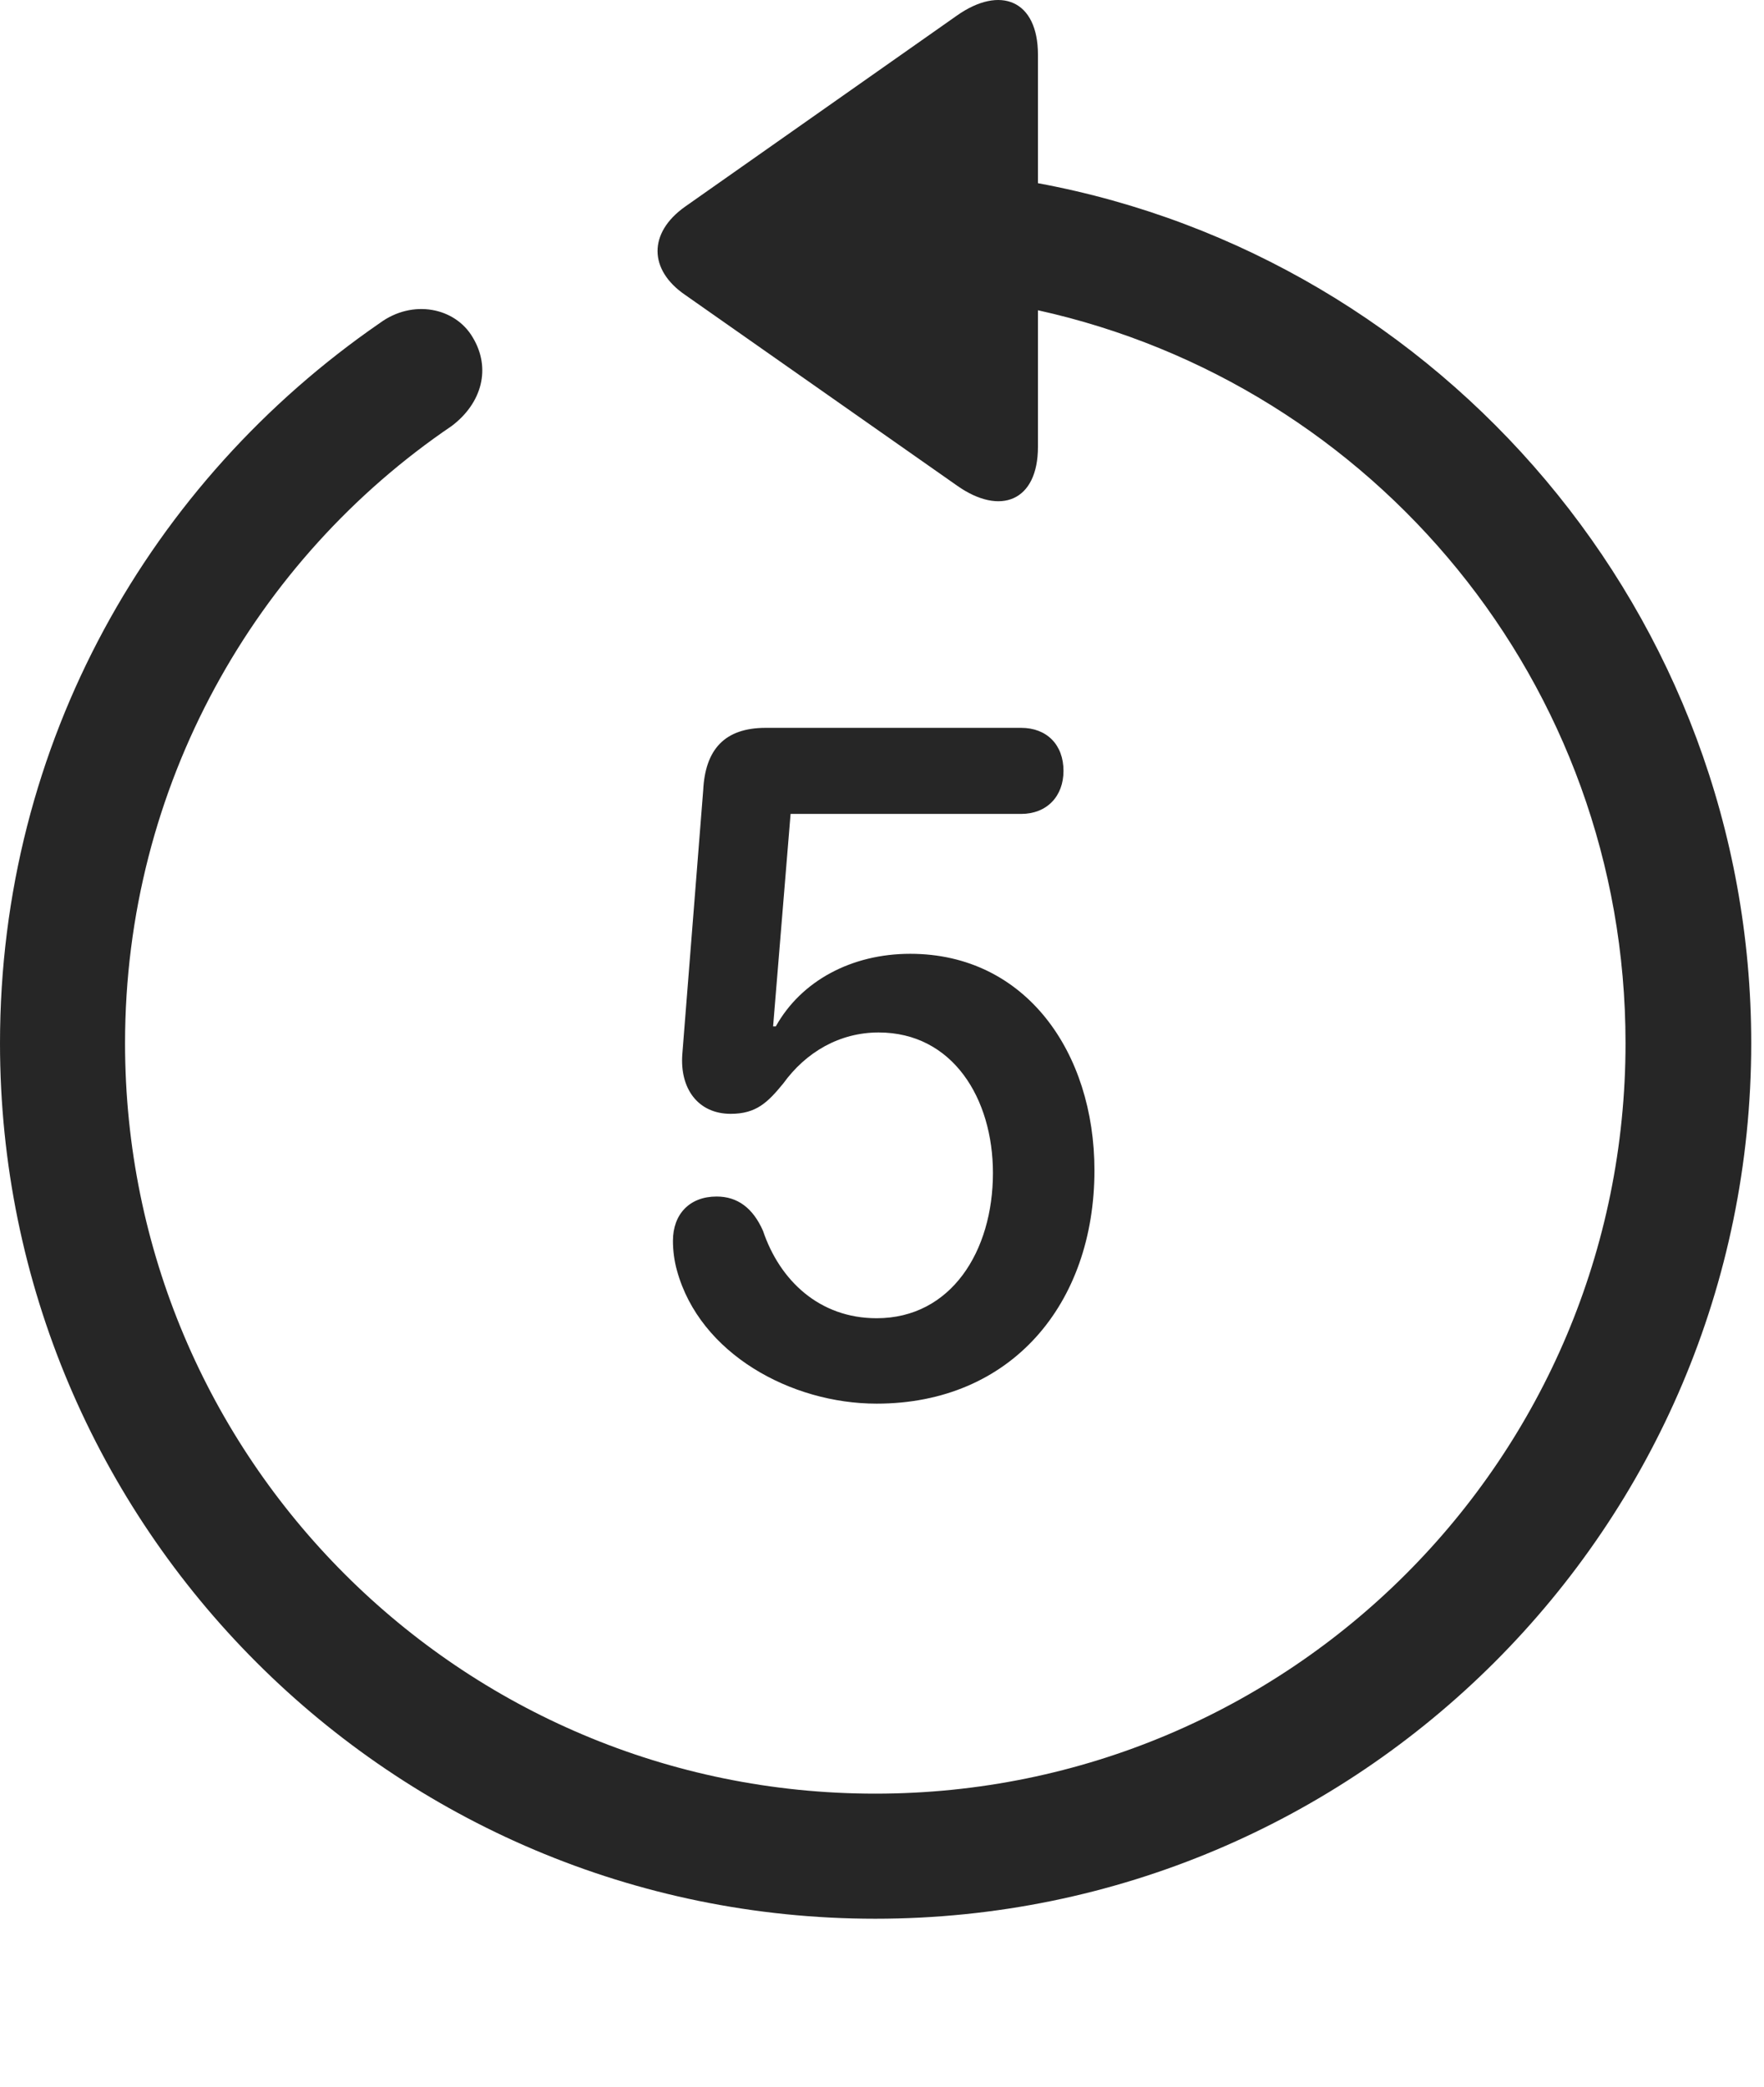 <?xml version="1.0" encoding="UTF-8"?>
<!--Generator: Apple Native CoreSVG 326-->
<!DOCTYPE svg
PUBLIC "-//W3C//DTD SVG 1.1//EN"
       "http://www.w3.org/Graphics/SVG/1.1/DTD/svg11.dtd">
<svg version="1.1" xmlns="http://www.w3.org/2000/svg" xmlns:xlink="http://www.w3.org/1999/xlink" viewBox="0 0 51.25 60.622">
 <g>
  <rect height="60.622" opacity="0" width="51.25" x="0" y="0"/>
  <path d="M25.43 55.731C39.473 55.731 50.879 44.344 50.879 30.301C50.879 17.84 41.875 7.489 30.156 5.321L30.156 1.59C30.156 0.008 29.062-0.441 27.793 0.458L19.902 6.004C18.828 6.766 18.848 7.84 19.902 8.563L27.812 14.11C29.062 14.989 30.156 14.559 30.156 12.977L30.156 9.012C39.902 11.161 47.227 19.832 47.227 30.301C47.227 42.352 37.48 52.098 25.43 52.098C13.379 52.098 3.633 42.352 3.633 30.301C3.633 22.821 7.422 16.239 13.125 12.372C14.004 11.707 14.277 10.692 13.73 9.793C13.223 8.934 11.992 8.68 11.035 9.383C4.375 13.973 0 21.571 0 30.301C0 44.344 11.387 55.731 25.43 55.731Z" fill="black" fill-opacity="0.85"/>
  <path d="M25.469 40.77C29.375 40.77 31.797 37.879 31.797 33.993C31.797 30.575 29.805 27.704 26.445 27.704C24.746 27.704 23.281 28.485 22.539 29.813L22.461 29.813L22.969 23.641L29.668 23.641C30.41 23.641 30.898 23.133 30.898 22.391C30.898 21.629 30.41 21.141 29.668 21.141L22.246 21.141C21.055 21.141 20.488 21.766 20.43 22.957L19.824 30.614C19.746 31.61 20.273 32.352 21.23 32.352C21.973 32.352 22.305 32.02 22.754 31.473C23.418 30.555 24.395 29.989 25.527 29.989C27.676 29.989 28.848 31.903 28.848 34.071C28.848 36.336 27.637 38.289 25.469 38.289C23.809 38.289 22.656 37.196 22.168 35.751C21.875 35.086 21.426 34.754 20.82 34.754C20.039 34.754 19.551 35.262 19.551 36.043C19.551 36.317 19.59 36.629 19.668 36.903C20.332 39.325 22.988 40.77 25.469 40.77Z" fill="black" fill-opacity="0.85"/>
 </g>
</svg>
